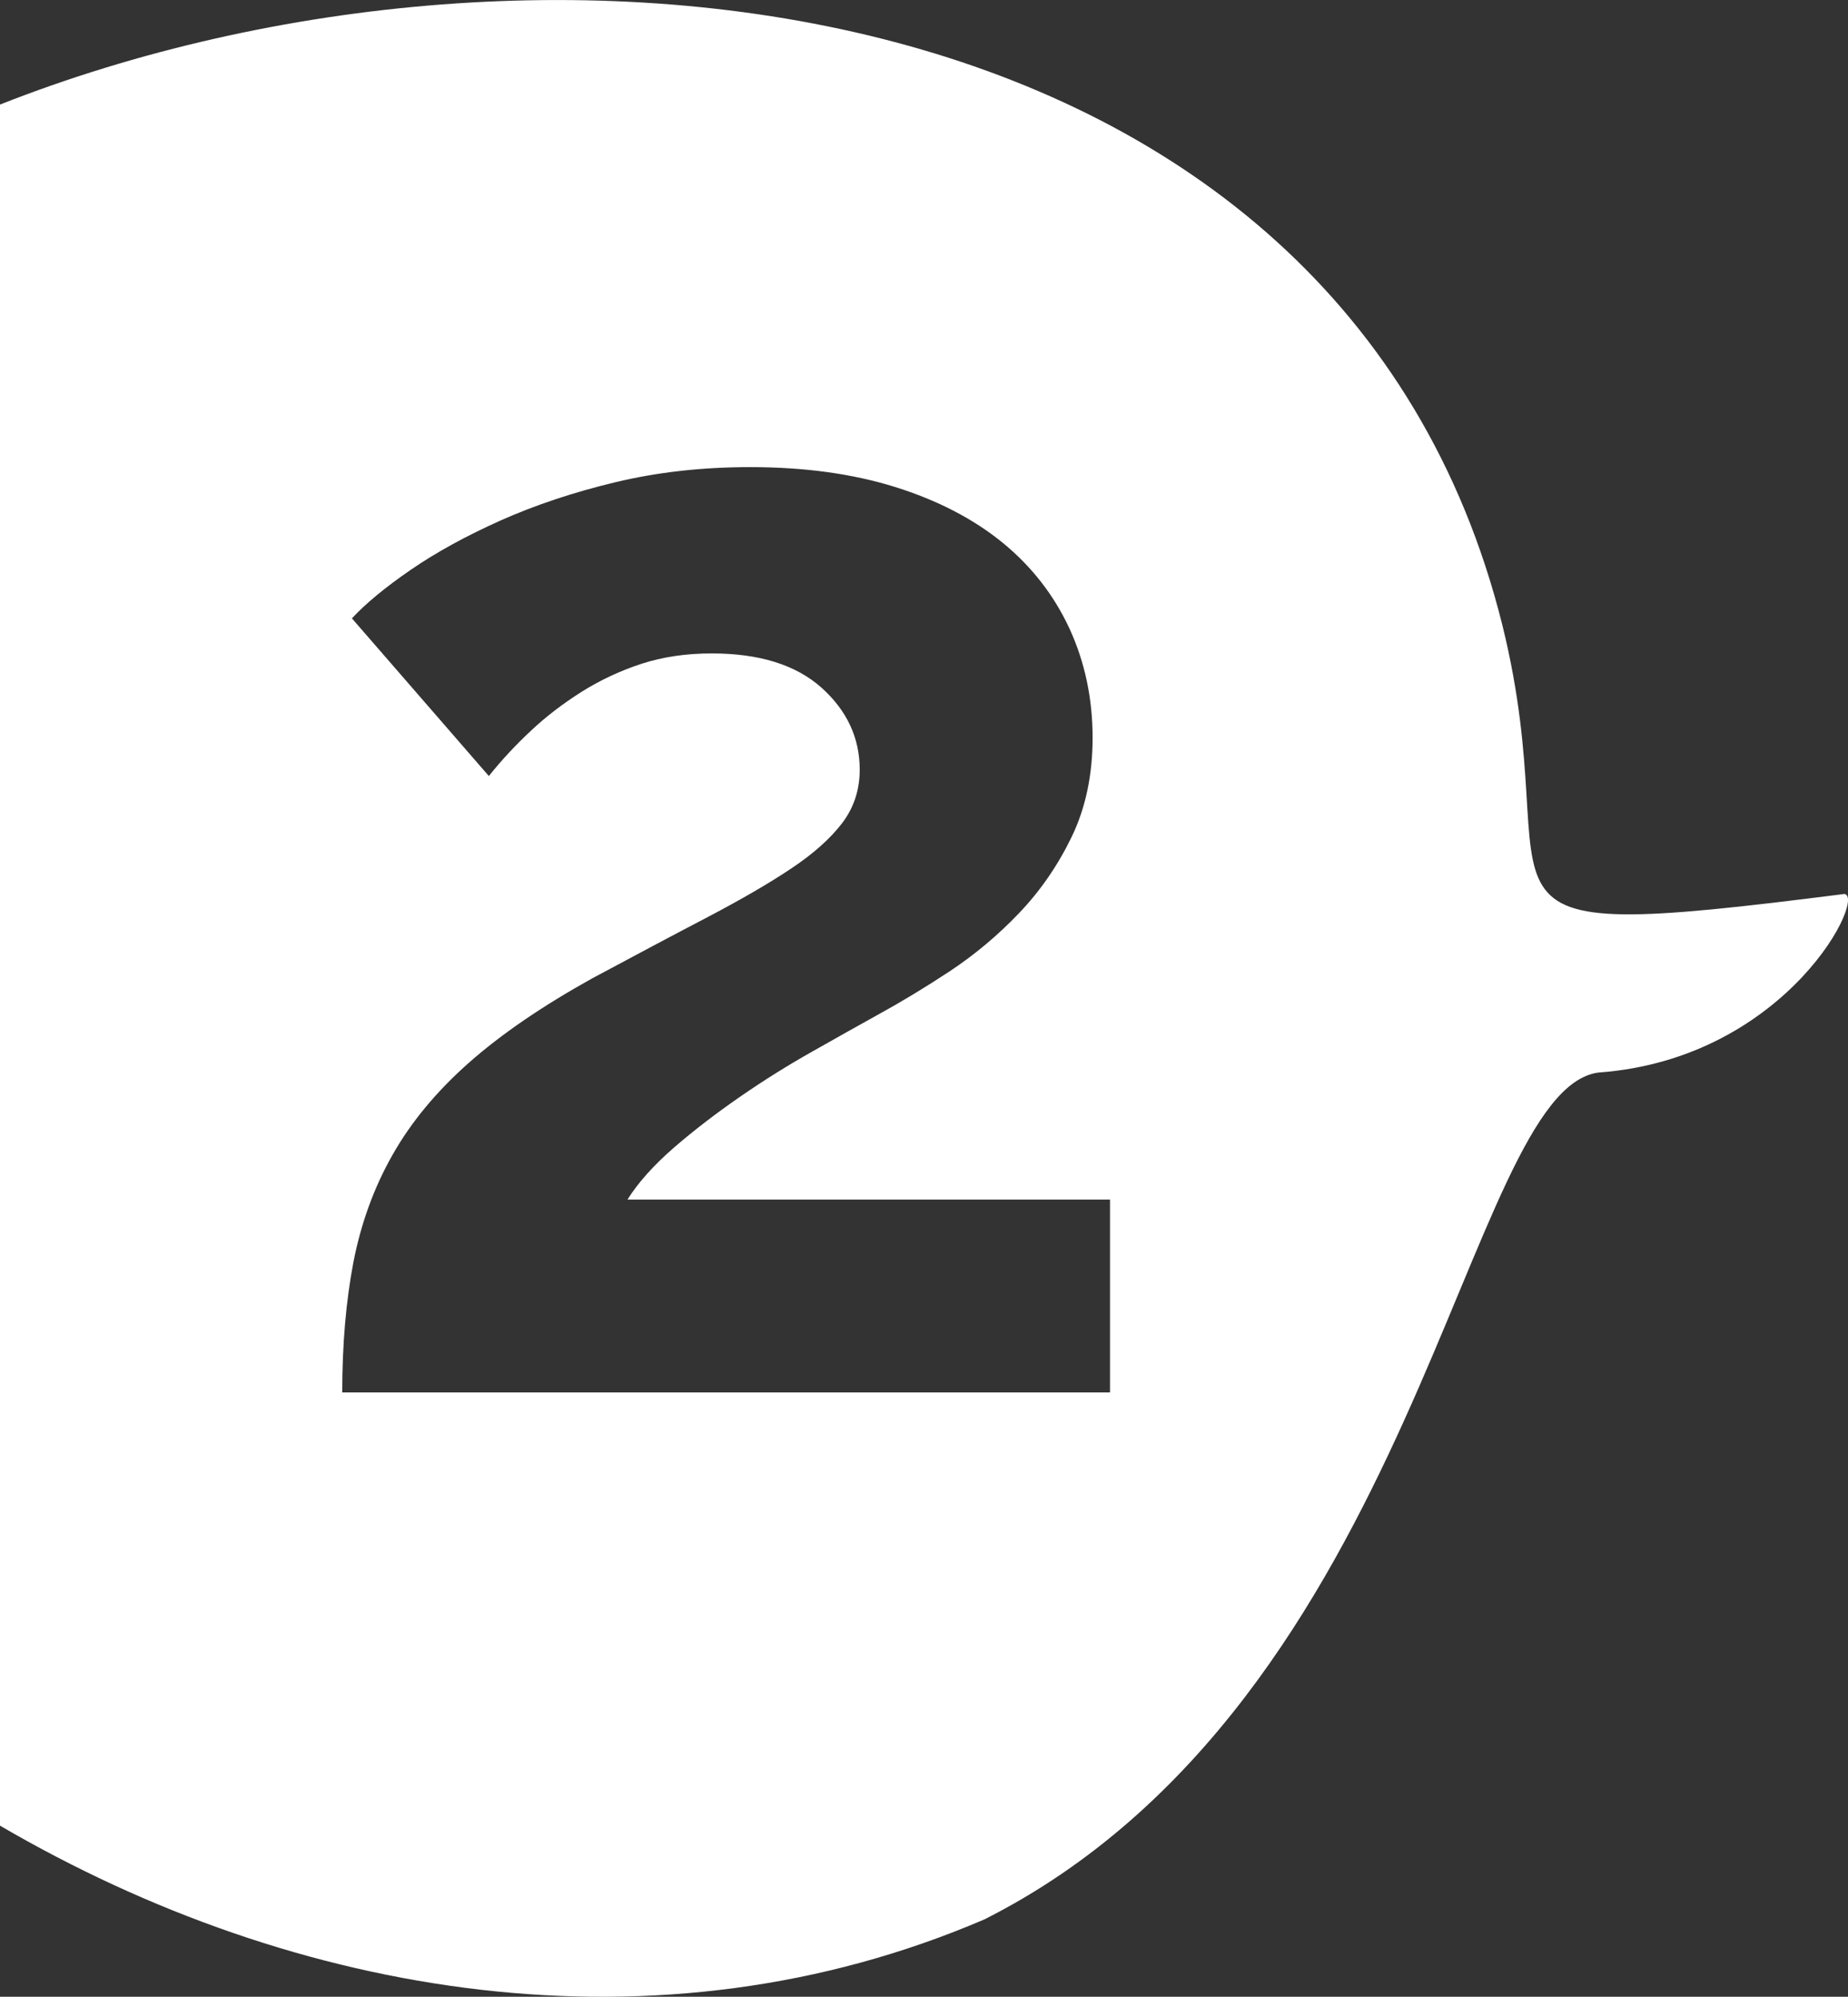 <?xml version="1.0" encoding="UTF-8"?>
<svg id="_Слой_2" data-name="Слой 2" xmlns="http://www.w3.org/2000/svg" viewBox="0 0 143.31 154.87">
  <rect x="0" y="0" width="143.31" height="154.87" fill="#333333" stroke="none"/>
  <defs>
    <style>
      .cls-1 {
        fill: #fff;
        fill-rule: evenodd;
        stroke-width: 0px;
      }
    </style>
  </defs>
  <g id="_Слой_1-2" data-name="Слой 1">
    <path class="cls-1" d="M142.93,69.35c-32.39,4.12-20.98,1.1-26.43-20.89C104-1.58,42.27-8.56,0,8.11v133.49c22.95,13.4,51.07,18.12,76.34,7.27,33.72-17.01,37.19-64.25,47.6-65.68,14.84-1.07,21.04-14.11,18.99-13.85ZM86.07,108H26.54c0-3.71.29-7.06.86-10.07.58-3,1.58-5.78,3.03-8.34,1.44-2.55,3.42-4.94,5.93-7.16,2.51-2.22,5.7-4.4,9.57-6.55,3.38-1.81,6.36-3.4,8.95-4.75,2.59-1.36,4.75-2.61,6.48-3.77,1.73-1.15,3.04-2.33,3.95-3.52.9-1.19,1.36-2.57,1.36-4.14,0-2.47-.99-4.59-2.96-6.36-1.98-1.77-4.82-2.66-8.52-2.66-1.98,0-3.79.27-5.43.8-1.65.54-3.19,1.26-4.63,2.16-1.44.91-2.76,1.91-3.95,3.03-1.19,1.11-2.29,2.29-3.27,3.52l-10.62-12.23c1.07-1.15,2.59-2.41,4.57-3.77s4.3-2.63,6.98-3.83c2.67-1.19,5.64-2.18,8.89-2.96,3.25-.78,6.73-1.17,10.44-1.17,4.2,0,7.94.51,11.24,1.54,3.29,1.03,6.07,2.47,8.34,4.32,2.26,1.85,3.99,4.08,5.19,6.67,1.19,2.59,1.79,5.42,1.79,8.46,0,2.88-.54,5.43-1.61,7.66-1.07,2.22-2.43,4.2-4.08,5.93-1.65,1.73-3.44,3.23-5.37,4.51-1.94,1.28-3.81,2.41-5.62,3.4-1.48.82-3.17,1.77-5.06,2.84-1.9,1.07-3.77,2.24-5.62,3.52-1.85,1.28-3.56,2.59-5.13,3.95-1.56,1.36-2.76,2.7-3.58,4.01h37.42v14.94Z"/>
  </g>
</svg>